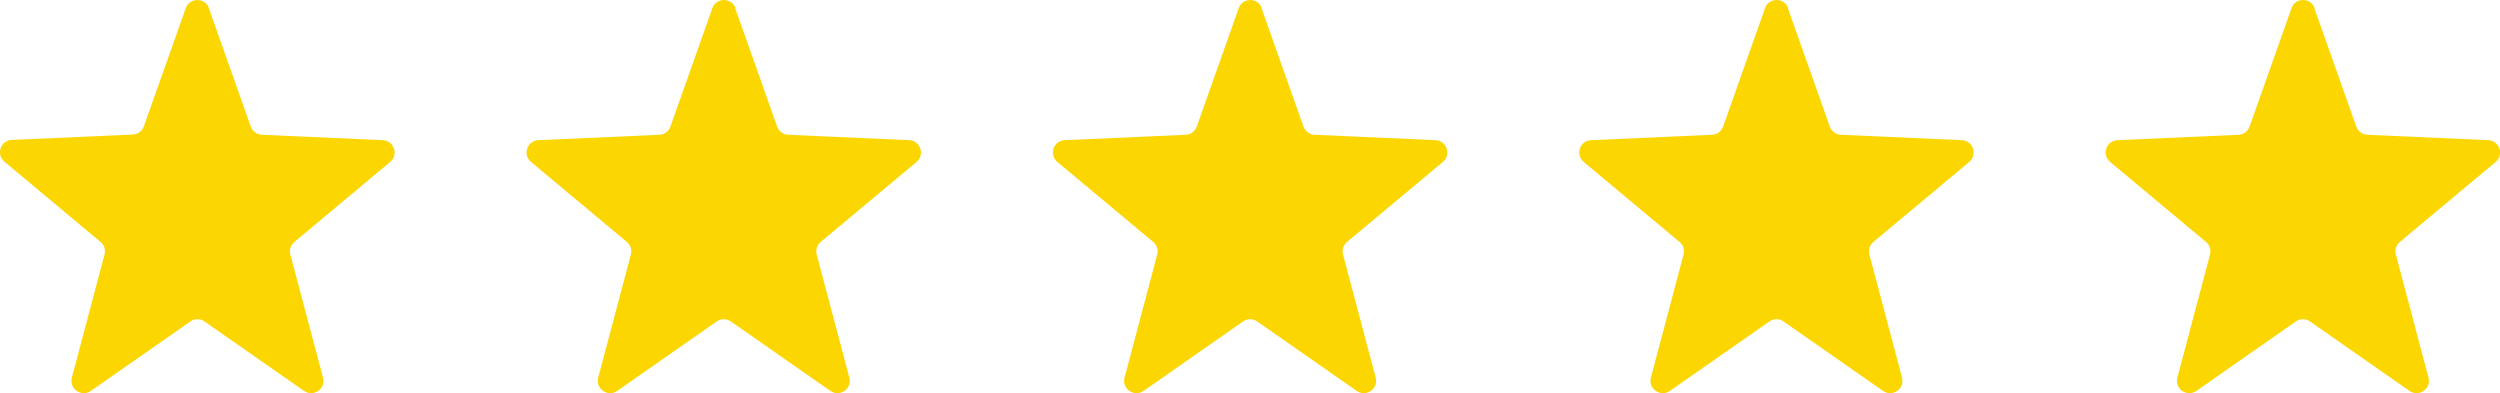 <?xml version="1.0" encoding="UTF-8"?>
<svg id="_레이어_2" data-name="레이어 2" xmlns="http://www.w3.org/2000/svg" viewBox="0 0 203.48 31.99">
  <defs>
    <style>
      .cls-1 {
        fill: #fcd600;
      }
    </style>
  </defs>
  <g id="_레이어_1-2" data-name="레이어 1">
    <g>
      <path class="cls-1" d="M17,.67l3.41,9.63c.14.38.49.65.9.67l9.85.44c.91.04,1.3,1.18.6,1.77l-7.8,6.51c-.3.25-.43.65-.33,1.02l2.66,10.03c.24.9-.78,1.61-1.54,1.08l-8.11-5.66c-.34-.24-.8-.24-1.14,0l-8.11,5.66c-.76.53-1.78-.18-1.54-1.08l2.66-10.03c.1-.38-.03-.78-.33-1.02L.36,13.16c-.7-.58-.32-1.73.6-1.77l9.85-.44c.41-.02.76-.28.9-.67L15.12.67c.31-.89,1.57-.89,1.89,0Z"/>
      <path class="cls-1" d="M59.84.67l3.41,9.63c.14.38.49.65.9.67l9.85.44c.91.04,1.3,1.18.6,1.77l-7.8,6.51c-.3.25-.43.65-.33,1.02l2.66,10.03c.24.9-.78,1.61-1.54,1.08l-8.11-5.66c-.34-.24-.8-.24-1.14,0l-8.11,5.66c-.76.53-1.78-.18-1.54-1.08l2.66-10.03c.1-.38-.03-.78-.33-1.02l-7.8-6.51c-.7-.58-.32-1.73.6-1.77l9.85-.44c.41-.02.76-.28.9-.67l3.41-9.63c.31-.89,1.57-.89,1.89,0Z"/>
      <path class="cls-1" d="M102.68.67l3.41,9.63c.14.38.49.65.9.67l9.85.44c.91.04,1.3,1.18.6,1.77l-7.8,6.51c-.3.25-.43.65-.33,1.02l2.66,10.03c.24.9-.78,1.61-1.54,1.08l-8.11-5.66c-.34-.24-.8-.24-1.14,0l-8.11,5.66c-.76.53-1.78-.18-1.54-1.08l2.66-10.03c.1-.38-.03-.78-.33-1.02l-7.8-6.51c-.7-.58-.32-1.73.6-1.77l9.85-.44c.41-.02.76-.28.9-.67l3.41-9.63c.31-.89,1.57-.89,1.89,0Z"/>
      <path class="cls-1" d="M145.52.67l3.41,9.63c.14.38.49.65.9.67l9.85.44c.91.04,1.3,1.18.6,1.77l-7.8,6.51c-.3.25-.43.65-.33,1.02l2.66,10.03c.24.9-.78,1.61-1.54,1.08l-8.11-5.66c-.34-.24-.8-.24-1.14,0l-8.11,5.66c-.76.53-1.78-.18-1.54-1.08l2.66-10.03c.1-.38-.03-.78-.33-1.02l-7.8-6.51c-.7-.58-.32-1.73.6-1.77l9.85-.44c.41-.02.76-.28.9-.67l3.41-9.63c.31-.89,1.57-.89,1.89,0Z"/>
      <path class="cls-1" d="M188.37.67l3.41,9.63c.14.38.49.65.9.67l9.85.44c.91.04,1.3,1.18.6,1.77l-7.8,6.51c-.3.25-.43.65-.33,1.02l2.66,10.03c.24.9-.78,1.61-1.54,1.08l-8.11-5.66c-.34-.24-.8-.24-1.14,0l-8.11,5.66c-.76.53-1.78-.18-1.54-1.08l2.66-10.03c.1-.38-.03-.78-.33-1.02l-7.8-6.51c-.7-.58-.32-1.73.6-1.77l9.85-.44c.41-.02.76-.28.9-.67l3.41-9.63c.31-.89,1.57-.89,1.89,0Z"/>
    </g>
  </g>
</svg>